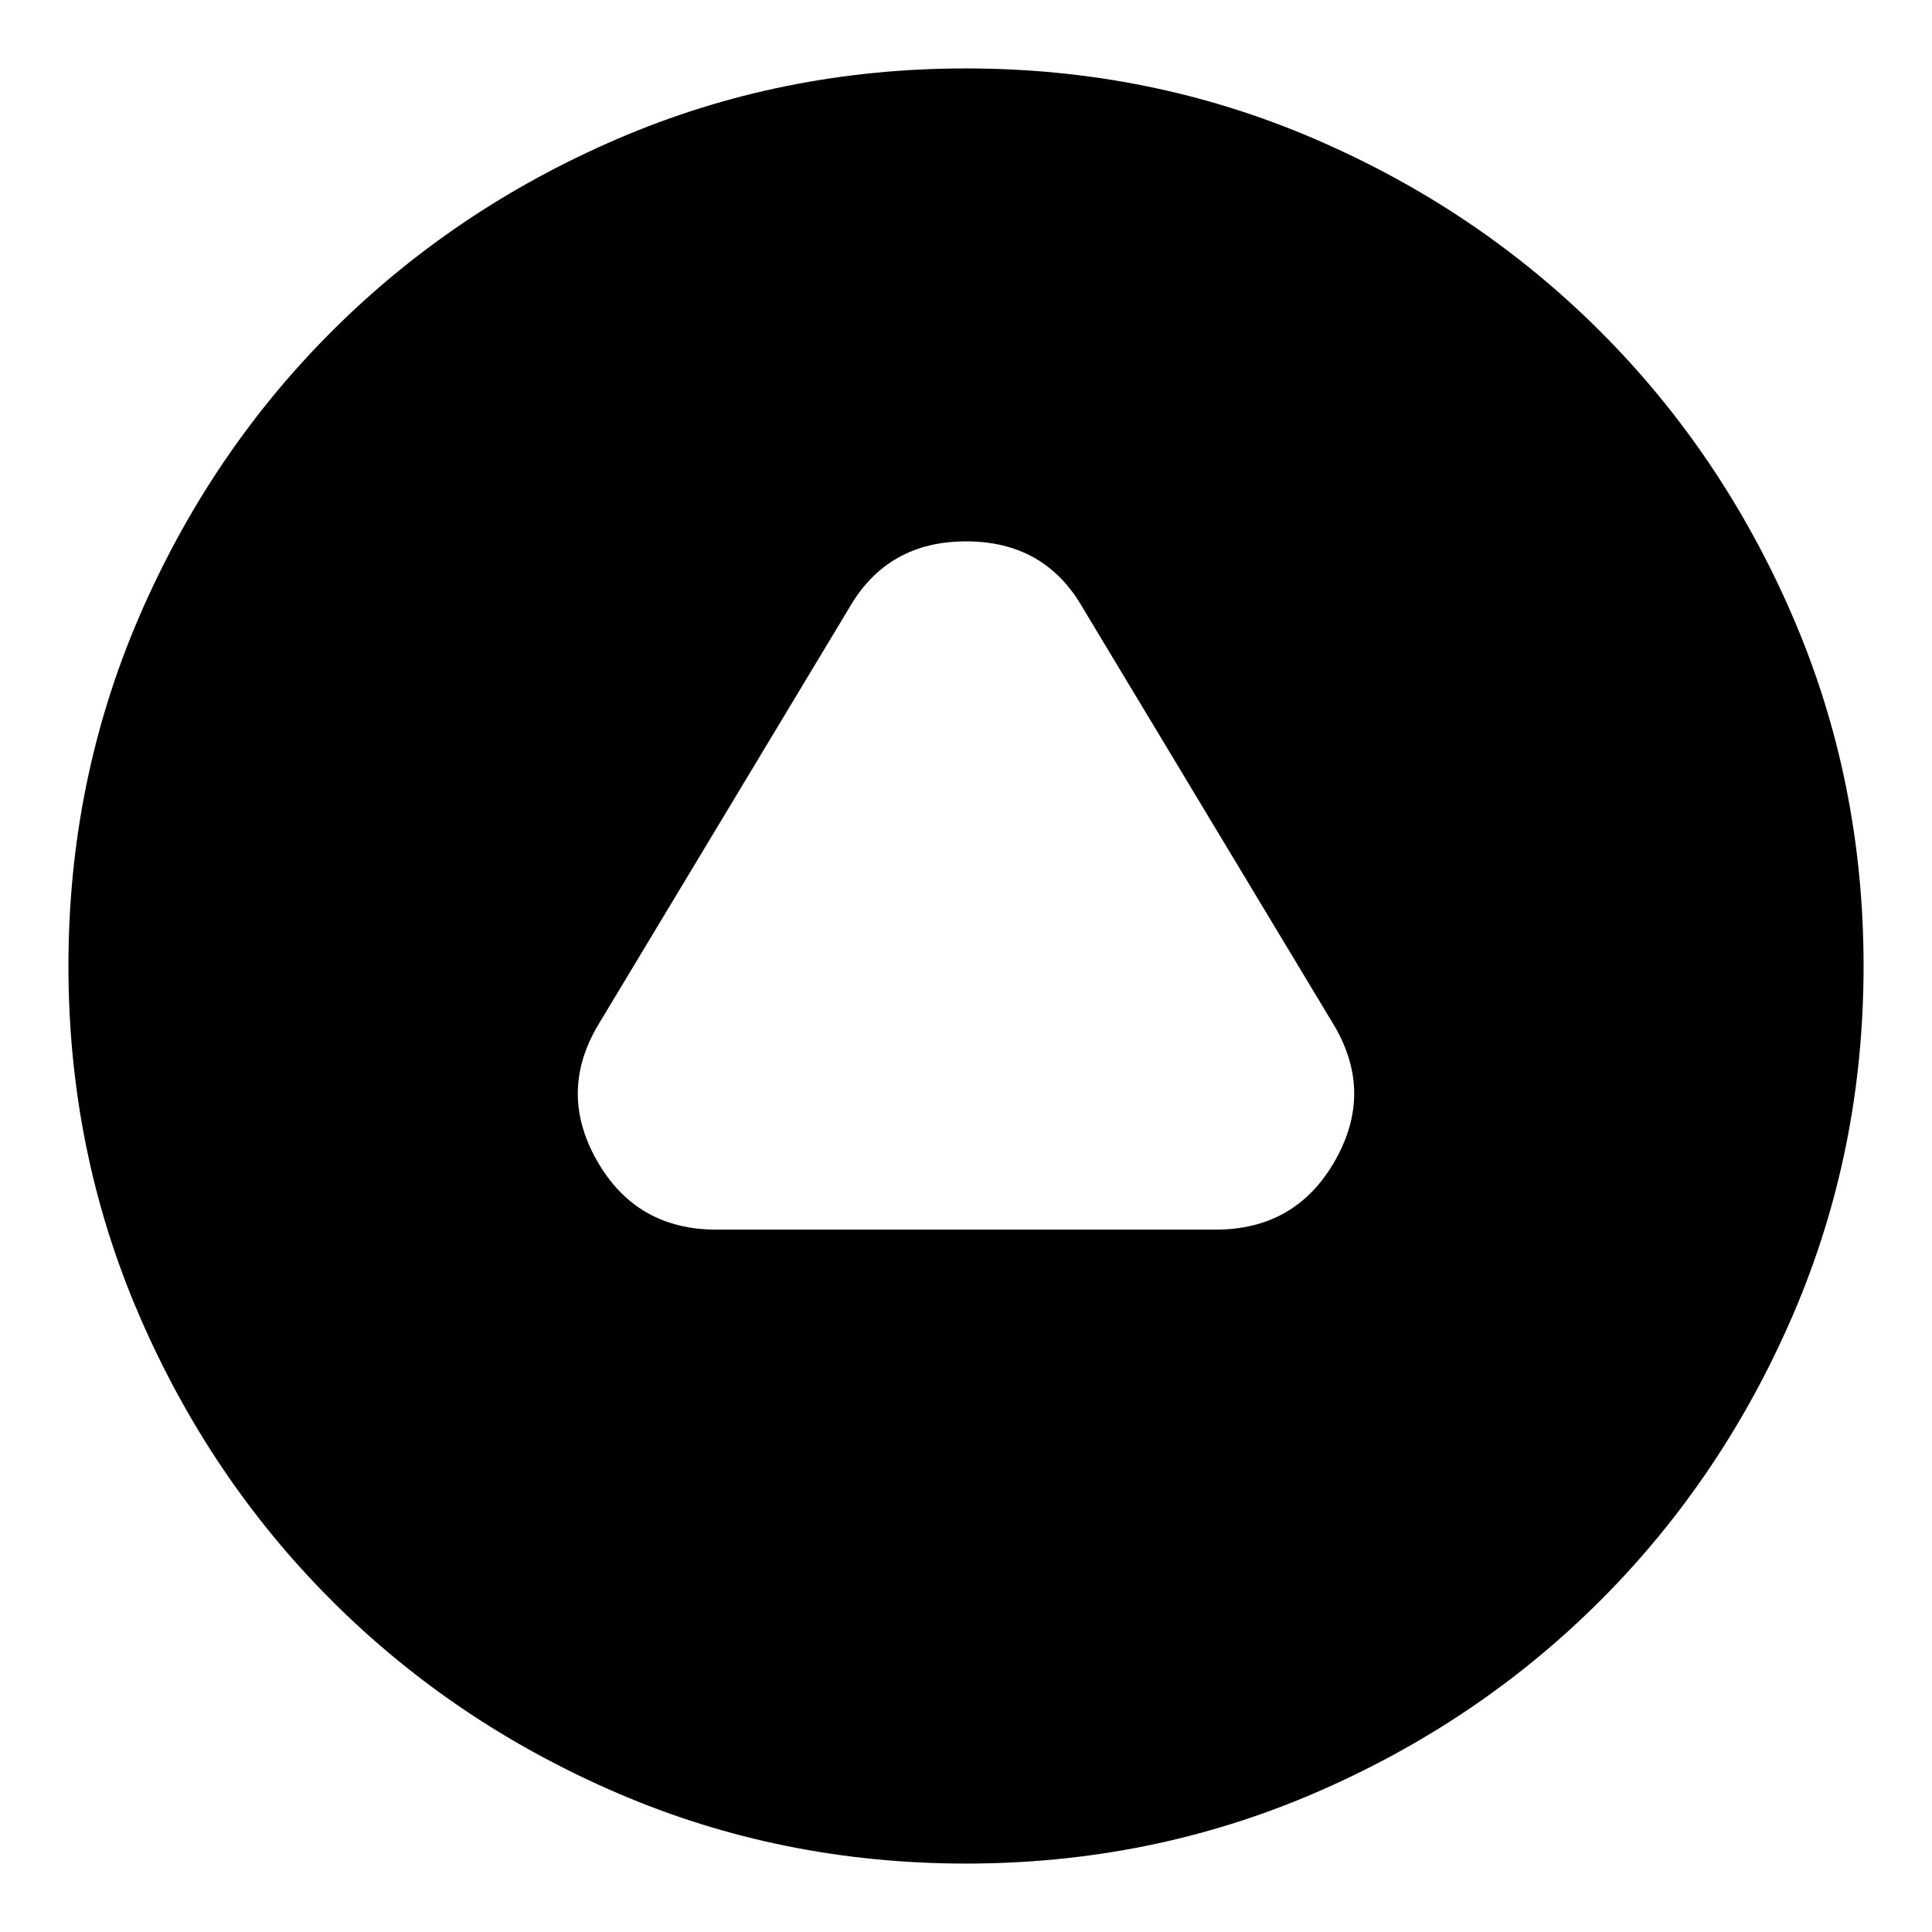 <svg xmlns="http://www.w3.org/2000/svg" height="24" viewBox="0 -960 960 960" width="24"><path d="M356-349h248q40 0 59.5-34.5T662-452L538-658q-18.86-33-57.93-33T422-658L298-452q-21 34-1.5 68.5T356-349ZM480-34q-91.85 0-173.19-35.01-81.33-35.01-142.06-95.74-60.73-60.73-95.74-142.06Q34-388.15 34-480t35.01-173.19q35.01-81.33 95.74-142.06 60.73-60.73 142.06-95.74Q388.15-926 480-926t173.19 35.01q81.33 35.01 142.06 95.74 60.73 60.73 95.74 142.06Q926-571.85 926-480t-35.01 173.19q-35.01 81.33-95.74 142.06-60.73 60.73-142.06 95.74Q571.85-34 480-34Z"/></svg>